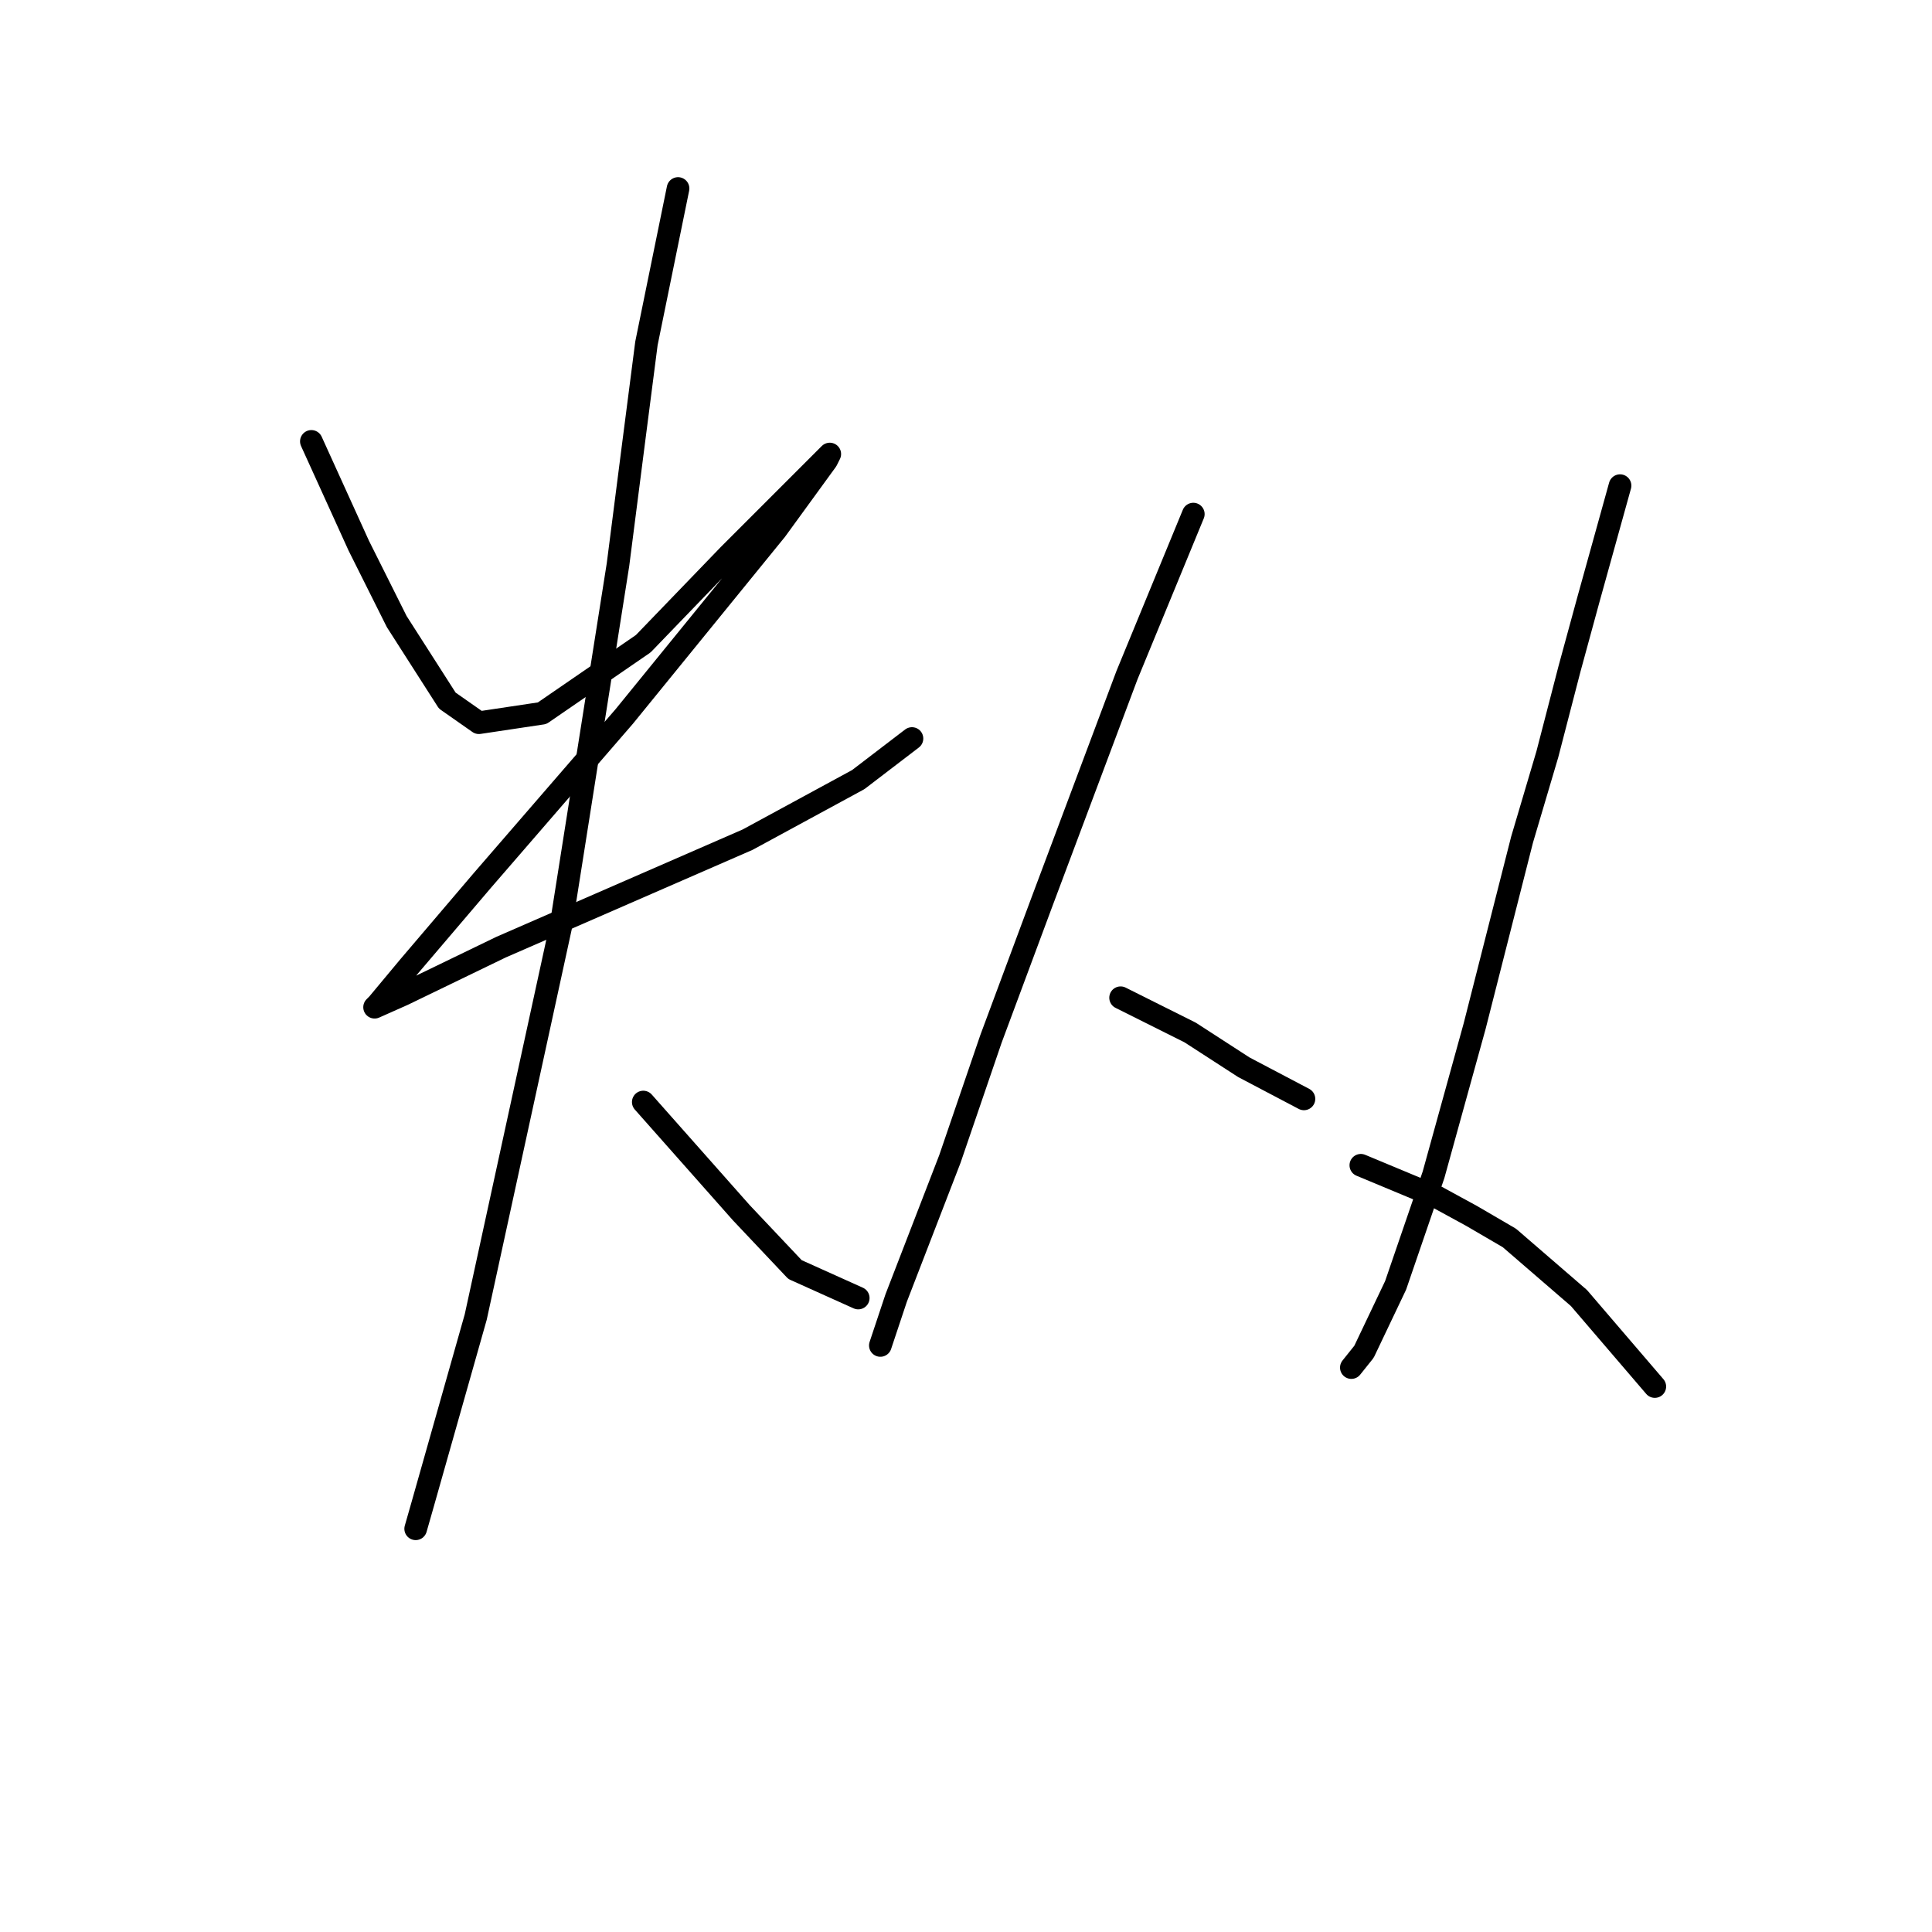 <?xml version="1.0" standalone="no"?>
    <svg width="256" height="256" xmlns="http://www.w3.org/2000/svg" version="1.1">
    <polyline stroke="black" stroke-width="3" stroke-linecap="round" fill="transparent" stroke-linejoin="round" points="41.258 58.486 47.54 72.308 50.054 77.334 52.567 82.361 59.268 92.832 63.457 95.764 71.834 94.507 85.238 85.293 96.547 73.565 104.086 66.025 108.275 61.837 109.95 60.161 109.531 60.999 102.83 70.214 82.724 94.926 63.876 116.707 54.242 128.016 50.054 133.042 49.635 133.461 53.404 131.786 66.389 125.503 82.724 118.382 99.06 111.262 113.72 103.303 120.84 97.858 120.84 97.858 " />
        <polyline stroke="black" stroke-width="3" stroke-linecap="round" fill="transparent" stroke-linejoin="round" points="89.845 24.977 85.656 45.501 83.981 58.486 81.887 74.821 74.347 122.571 63.038 174.509 55.918 199.64 55.08 202.572 55.08 202.572 " />
        <polyline stroke="black" stroke-width="3" stroke-linecap="round" fill="transparent" stroke-linejoin="round" points="85.238 146.027 98.222 160.687 105.343 168.226 113.72 171.996 113.72 171.996 " />
        <polyline stroke="black" stroke-width="3" stroke-linecap="round" fill="transparent" stroke-linejoin="round" points="158.119 68.12 149.323 89.481 144.296 102.885 138.013 119.639 131.312 137.65 125.867 153.566 118.746 171.996 116.652 178.279 116.652 178.279 " />
        <polyline stroke="black" stroke-width="3" stroke-linecap="round" fill="transparent" stroke-linejoin="round" points="148.485 132.205 157.7 136.812 164.82 141.419 172.779 145.608 172.779 145.608 " />
        <polyline stroke="black" stroke-width="3" stroke-linecap="round" fill="transparent" stroke-linejoin="round" points="214.664 64.35 210.476 79.429 207.962 88.643 205.03 99.953 201.68 111.262 195.397 135.974 189.952 155.66 184.925 170.32 180.737 179.116 179.061 181.211 179.061 181.211 " />
        <polyline stroke="black" stroke-width="3" stroke-linecap="round" fill="transparent" stroke-linejoin="round" points="180.318 154.404 190.37 158.592 194.978 161.106 200.004 164.038 209.219 171.996 219.271 183.724 219.271 183.724 " />
        </svg>